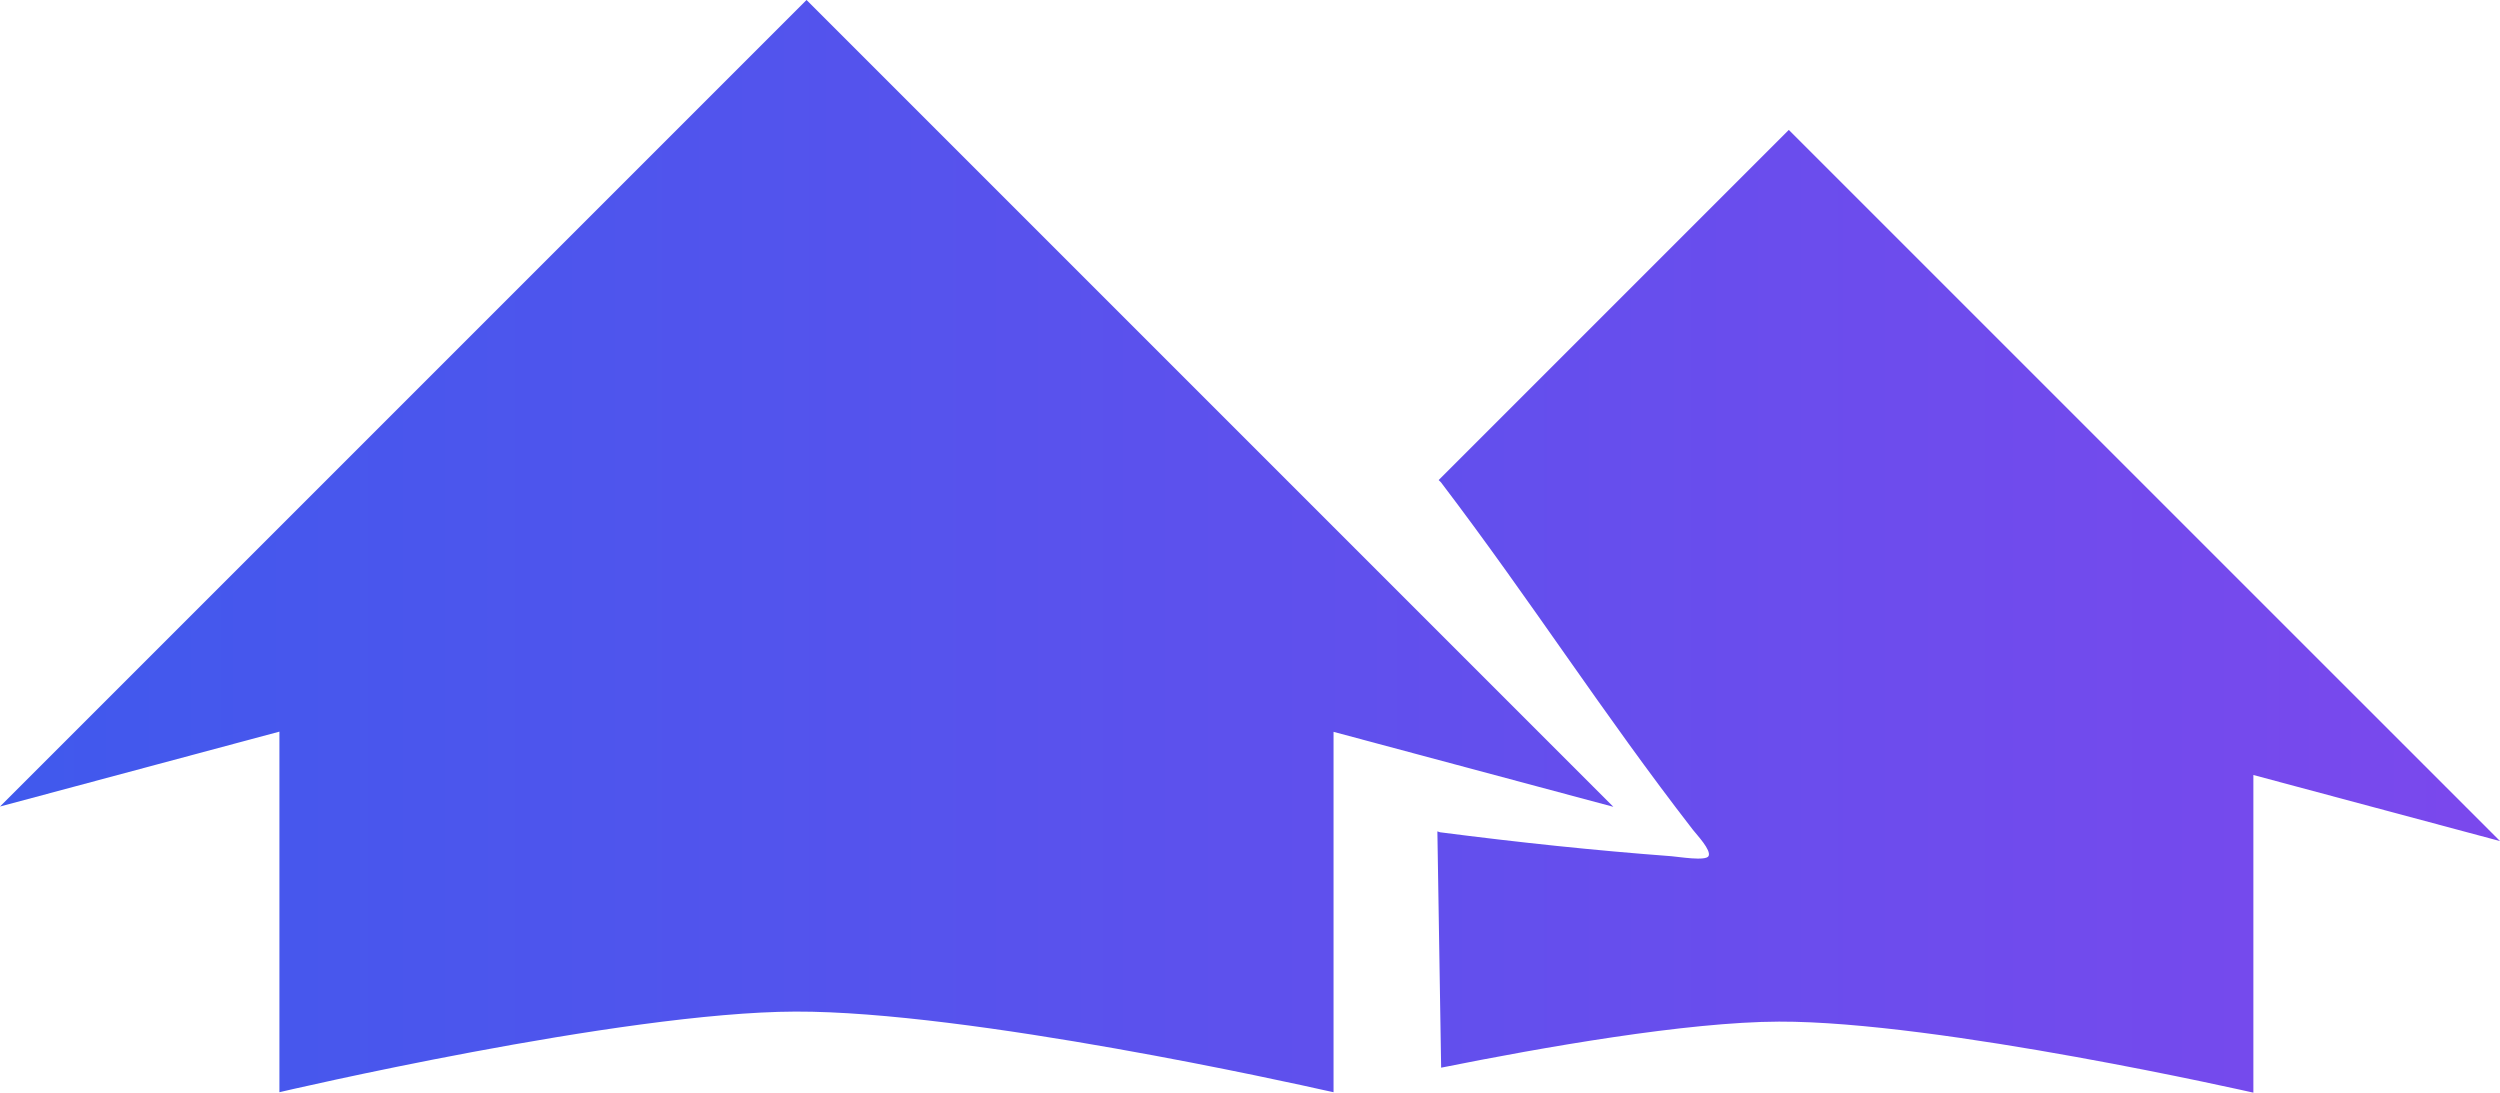 <?xml version="1.0" encoding="UTF-8" standalone="no"?>
<!-- Created with Inkscape (http://www.inkscape.org/) -->

<svg
   width="69.752mm"
   height="30.486mm"
   viewBox="0 0 69.752 30.486"
   version="1.1"
   id="svg1"
   xml:space="preserve"
   xmlns:inkscape="http://www.inkscape.org/namespaces/inkscape"
   xmlns:sodipodi="http://sodipodi.sourceforge.net/DTD/sodipodi-0.dtd"
   xmlns:xlink="http://www.w3.org/1999/xlink"
   xmlns="http://www.w3.org/2000/svg"
   xmlns:svg="http://www.w3.org/2000/svg"><sodipodi:namedview
     id="namedview1"
     pagecolor="#ffffff"
     bordercolor="#000000"
     borderopacity="0.25"
     inkscape:showpageshadow="2"
     inkscape:pageopacity="0.0"
     inkscape:pagecheckerboard="0"
     inkscape:deskcolor="#d1d1d1"
     inkscape:document-units="mm" /><defs
     id="defs1"><linearGradient
       id="linearGradient29"
       inkscape:collect="always"><stop
         style="stop-color:#4059ed;stop-opacity:1;"
         offset="0"
         id="stop29" /><stop
         style="stop-color:#7b48ed;stop-opacity:1;"
         offset="1"
         id="stop30" /></linearGradient><linearGradient
       inkscape:collect="always"
       xlink:href="#linearGradient29"
       id="linearGradient30"
       x1="66.355"
       y1="75.042"
       x2="136.106"
       y2="75.042"
       gradientUnits="userSpaceOnUse" /></defs><g
     inkscape:label="Layer 1"
     inkscape:groupmode="layer"
     id="layer1"
     transform="translate(-66.355,-59.799)"><path
       id="path29"
       style="fill:url(#linearGradient30);fill-opacity:1;stroke:#000000;stroke-width:0;stroke-linecap:round;stroke-dasharray:none"
       d="M 88.858,59.799 66.355,82.302 74.151,80.212 V 90.272 c 0,0 9.539,-2.234 14.396,-2.249 4.858,-0.015 14.012,2.026 14.754,2.193 0.019,0.004 0.15,0.032 0.157,0.034 0.005,0.001 0.104,0.023 0.104,0.023 V 90.226 80.218 l 7.807,2.092 -6.996,-6.996 z m 27.406,3.625 -9.769,9.769 0.066,0.066 c 2.534,3.333 4.505,6.437 7.026,9.69 0.117,0.15 0.514,0.566 0.44,0.732 -0.069,0.153 -0.838,0.022 -1.039,0.007 -2.152,-0.162 -4.232,-0.381 -6.455,-0.668 l -0.074,-0.025 0.105,6.593 c 2.832,-0.568 6.86,-1.277 9.427,-1.285 4.461,-0.014 13.235,1.982 13.235,1.982 v -8.863 l 6.882,1.844 z" /></g></svg>
